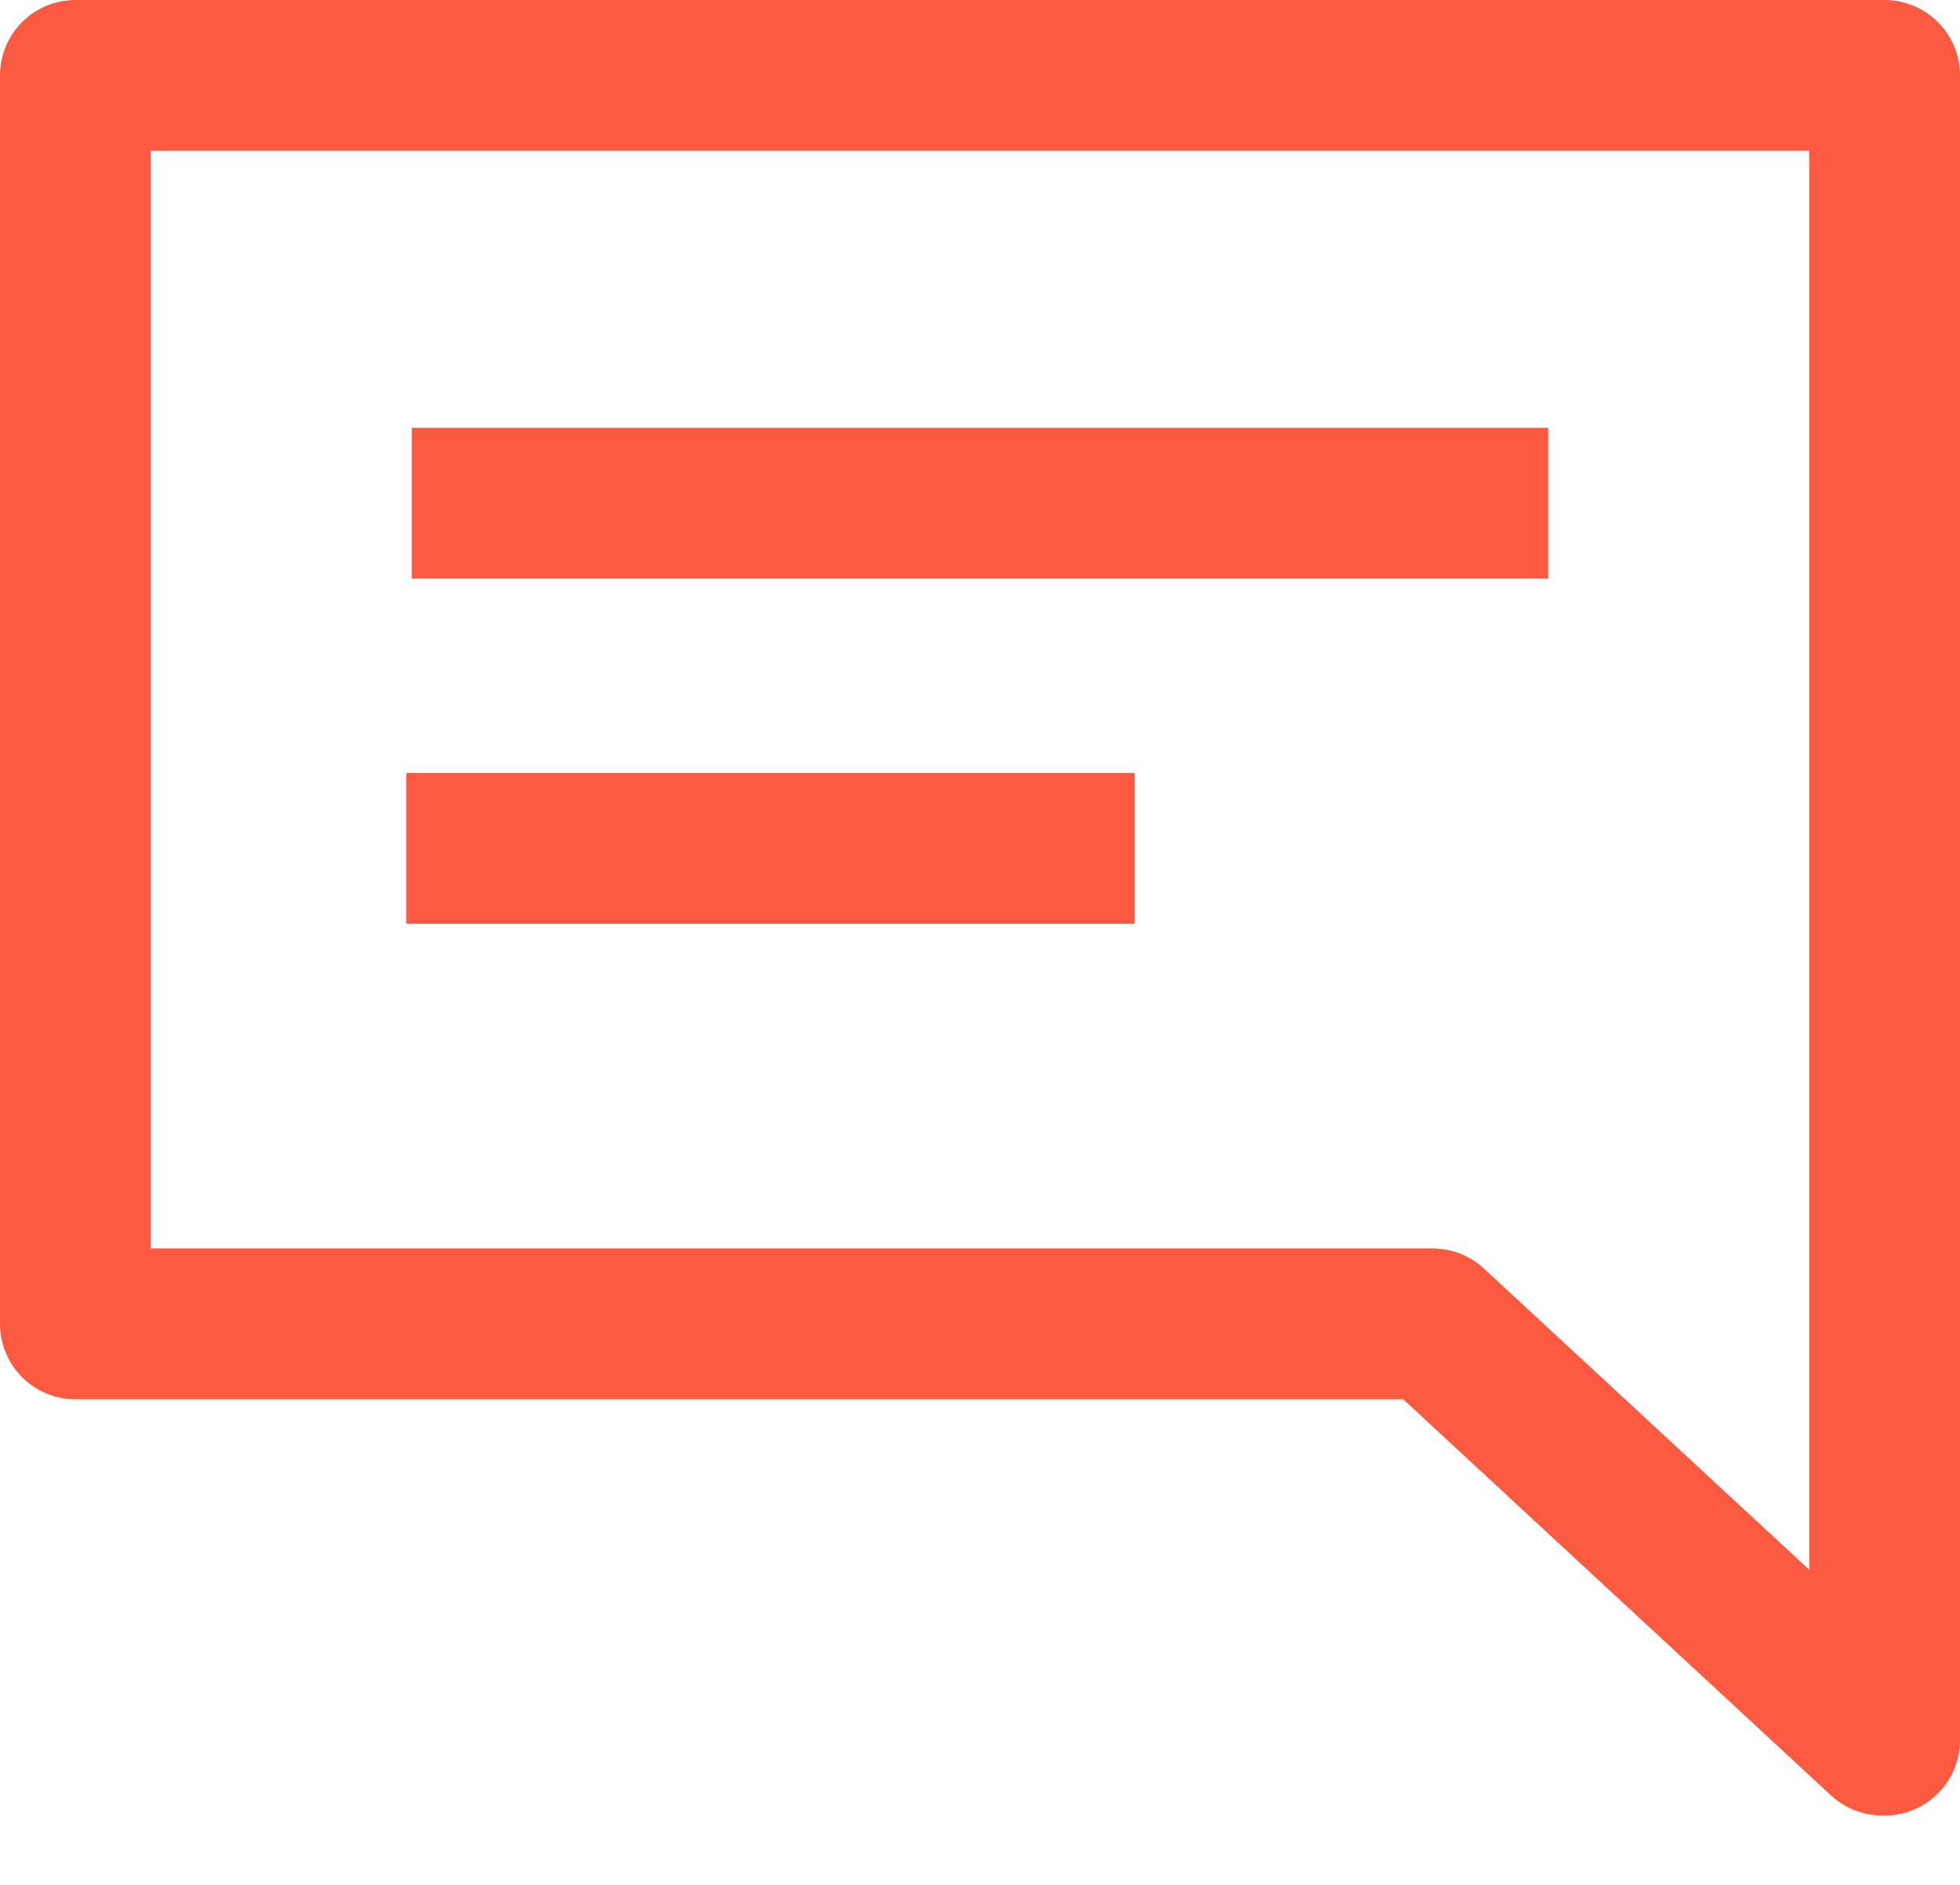 <svg width="26" height="25" viewBox="0 0 26 25" fill="none" xmlns="http://www.w3.org/2000/svg">
<path d="M25 23.08V1H1V17.559H19.006L24.969 23.08H25Z" stroke="#FC5A40" stroke-width="2" stroke-linejoin="round"/>
<path d="M5.462 6.674H20.537" stroke="#FC5A40" stroke-width="2" stroke-linejoin="round"/>
<path d="M5.39 11.252H15.049" stroke="#FC5A40" stroke-width="2" stroke-linejoin="round"/>
</svg>

